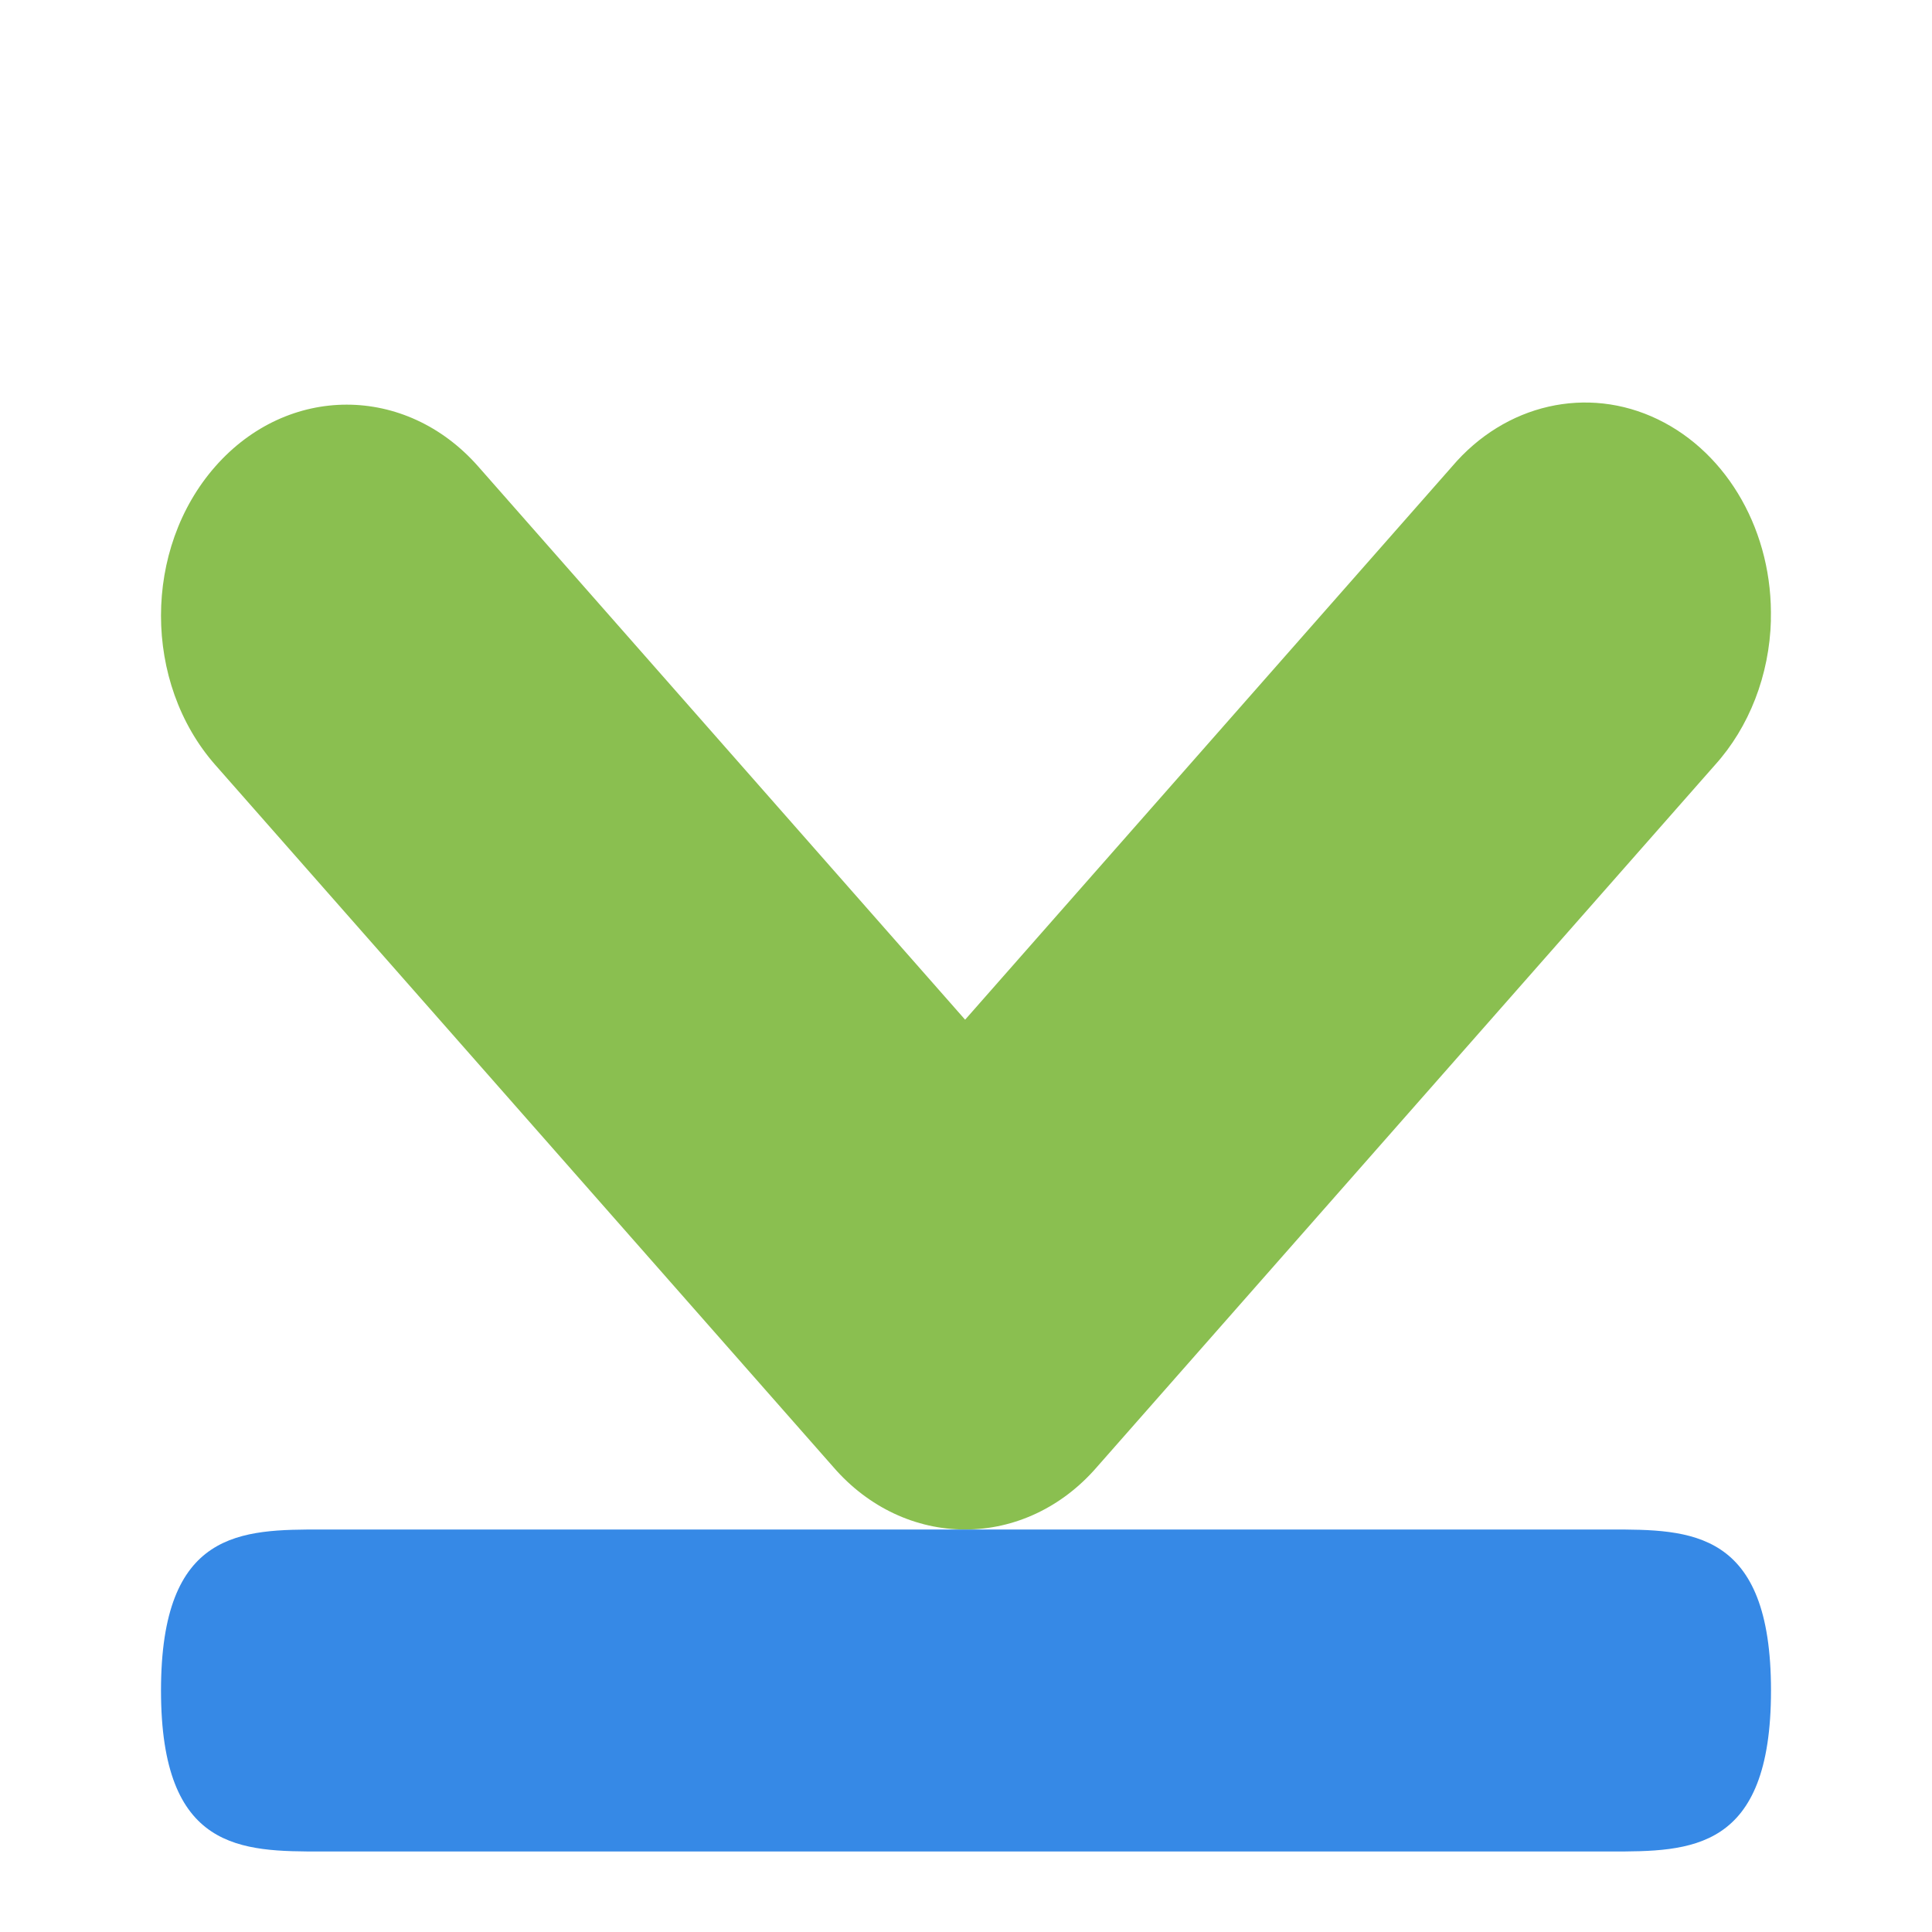 <svg width="24" xmlns="http://www.w3.org/2000/svg" viewBox="0 0 24 24" height="24">
<path style="fill:#8abf50" d="m 21.999,7.704 c -0.018,0.682 -0.27,1.329 -0.696,1.8 L 13.621,18.23 C 13.189,18.727 12.601,19 11.989,19 11.377,19 10.789,18.727 10.357,18.23 L 2.675,9.503 c -0.9,-1.023 -0.9,-2.686 0,-3.709 0.9,-1.023 2.364,-1.023 3.265,0 L 11.989,12.667 18.038,5.795 c 0.66,-0.777 1.68,-1.009 2.556,-0.586 0.876,0.423 1.434,1.411 1.404,2.495 z"/>
<path style="fill:#3689e6" d="m 20,23 c 1,0 2,0 2,-2 0,-2 -1,-2 -2,-2 L 4,19 c -1,0 -2,0 -2,2 0,2 1,2 2,2 z"/>
</svg>
